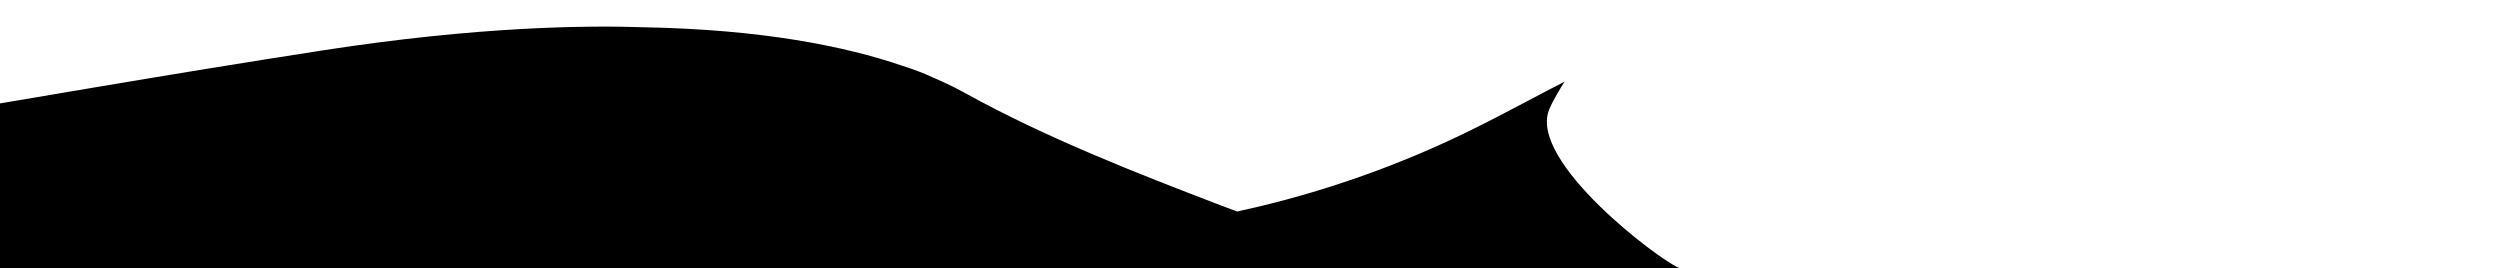 <svg width="2080" height="223" viewBox="0 0 2080 223" fill="none" xmlns="http://www.w3.org/2000/svg">
<path d="M1397.1 223H0V86.037C23.772 81.974 48.132 77.851 72.952 73.699C139.148 62.524 206.77 51.443 269.347 41.789C398.155 21.916 488.665 21.032 535.925 22.694C633.967 24.534 702.878 38.415 750.266 54.56C761.142 58.073 769.787 61.383 775.464 64.138C785.841 68.532 794.822 72.953 802.547 77.219C870.701 114.845 944.72 143.707 1016.98 171.367L1017.07 171.379C1021.13 172.941 1025.21 174.474 1029.29 175.976C1035.61 174.61 1041.92 173.171 1048.21 171.659C1107.22 157.489 1164.9 136.879 1220.04 110.129C1237.24 101.775 1254.22 92.826 1271.19 83.88L1271.19 83.879L1271.2 83.879C1281.36 78.52 1291.53 73.163 1301.74 67.934C1298.65 72.779 1291.48 84.356 1288.69 91.715C1272.33 134.747 1379.88 215.963 1397.1 223Z" fill="black"/>
</svg>
